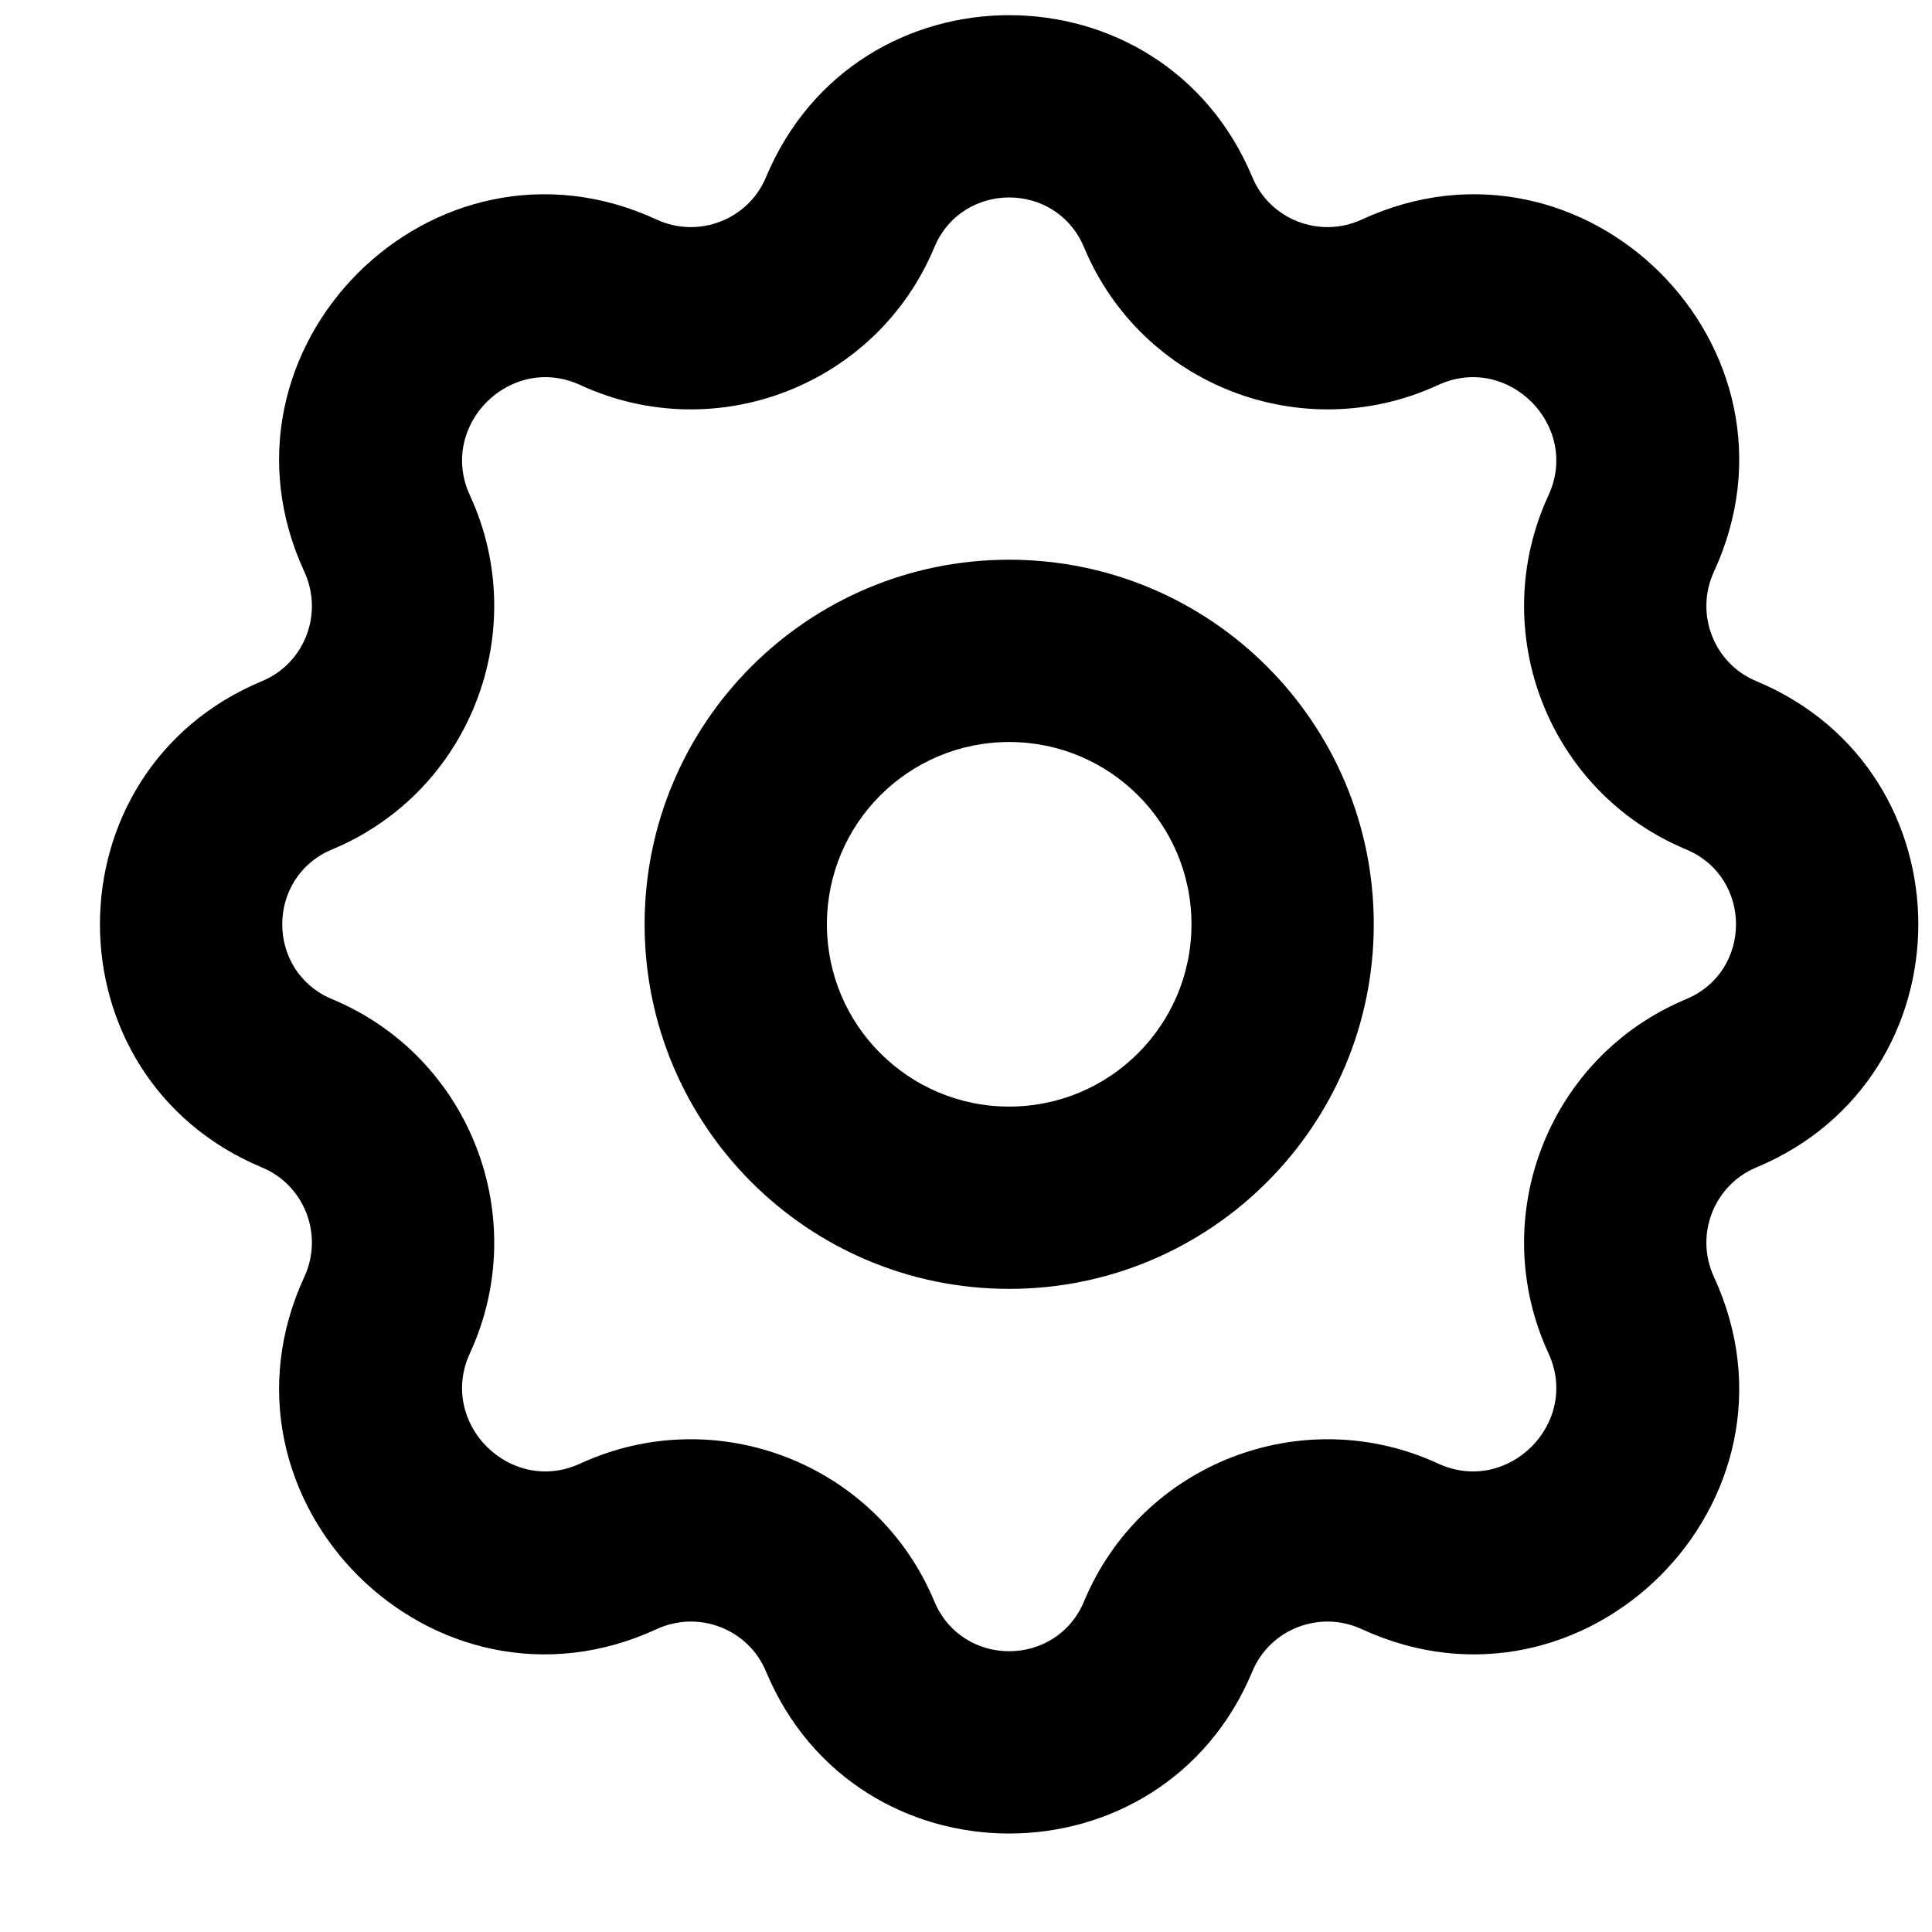 <svg width="17" height="17" viewBox="0 0 17 17" fill="currentColor" xmlns="http://www.w3.org/2000/svg">
<path fill-rule="evenodd" clip-rule="evenodd" d="M6.74 1.56C7.533 -0.342 10.227 -0.342 11.02 1.56C11.174 1.931 11.611 2.103 11.982 1.932L11.982 1.932C13.95 1.023 15.99 3.063 15.081 5.031L14.353 4.695L15.081 5.031C14.91 5.402 15.082 5.839 15.453 5.993L15.145 6.734L15.453 5.993C17.355 6.786 17.355 9.48 15.453 10.273C15.082 10.428 14.91 10.865 15.081 11.235L14.38 11.558L15.081 11.235C15.99 13.203 13.95 15.243 11.982 14.335L12.292 13.663L11.982 14.335C11.612 14.164 11.174 14.335 11.02 14.707C10.227 16.609 7.533 16.609 6.74 14.707L7.48 14.398L6.74 14.707C6.585 14.335 6.148 14.164 5.778 14.335L5.442 13.606L5.778 14.335C3.81 15.243 1.77 13.203 2.678 11.235L2.678 11.235C2.849 10.865 2.678 10.428 2.306 10.273C0.404 9.48 0.404 6.786 2.306 5.993C2.678 5.839 2.849 5.402 2.678 5.031L2.678 5.031C1.77 3.063 3.81 1.023 5.778 1.932L5.778 1.932C6.148 2.103 6.585 1.931 6.74 1.56ZM9.539 2.177C9.295 1.591 8.465 1.591 8.221 2.177L8.221 2.177C7.714 3.392 6.297 3.938 5.106 3.388L5.442 2.66L5.106 3.388C4.491 3.104 3.851 3.745 4.135 4.359L3.407 4.695L4.135 4.359C4.684 5.55 4.139 6.967 2.923 7.474L2.923 7.474C2.337 7.718 2.337 8.548 2.923 8.792L2.923 8.792C4.139 9.299 4.684 10.716 4.135 11.907C3.851 12.522 4.491 13.162 5.106 12.878L5.106 12.878C6.297 12.329 7.714 12.874 8.221 14.09L8.221 14.09C8.465 14.676 9.295 14.676 9.539 14.09L9.539 14.09C10.046 12.874 11.463 12.329 12.654 12.878L12.318 13.606L12.654 12.878C13.268 13.162 13.909 12.522 13.625 11.907C13.075 10.716 13.62 9.299 14.836 8.792L14.836 8.792C15.422 8.548 15.422 7.718 14.836 7.474L14.836 7.474C13.62 6.967 13.075 5.55 13.625 4.359L13.625 4.359C13.909 3.745 13.268 3.104 12.654 3.388C11.463 3.938 10.046 3.392 9.539 2.177L9.539 2.177Z" fill="currentColor"/>
<path fill-rule="evenodd" clip-rule="evenodd" d="M8.88 6.529C7.994 6.529 7.276 7.247 7.276 8.133C7.276 9.019 7.994 9.737 8.88 9.737C9.766 9.737 10.484 9.019 10.484 8.133C10.484 7.247 9.766 6.529 8.88 6.529ZM5.672 8.133C5.672 6.361 7.108 4.925 8.88 4.925C10.652 4.925 12.088 6.361 12.088 8.133C12.088 9.905 10.652 11.341 8.88 11.341C7.108 11.341 5.672 9.905 5.672 8.133Z" fill="currentColor"/>
</svg>
